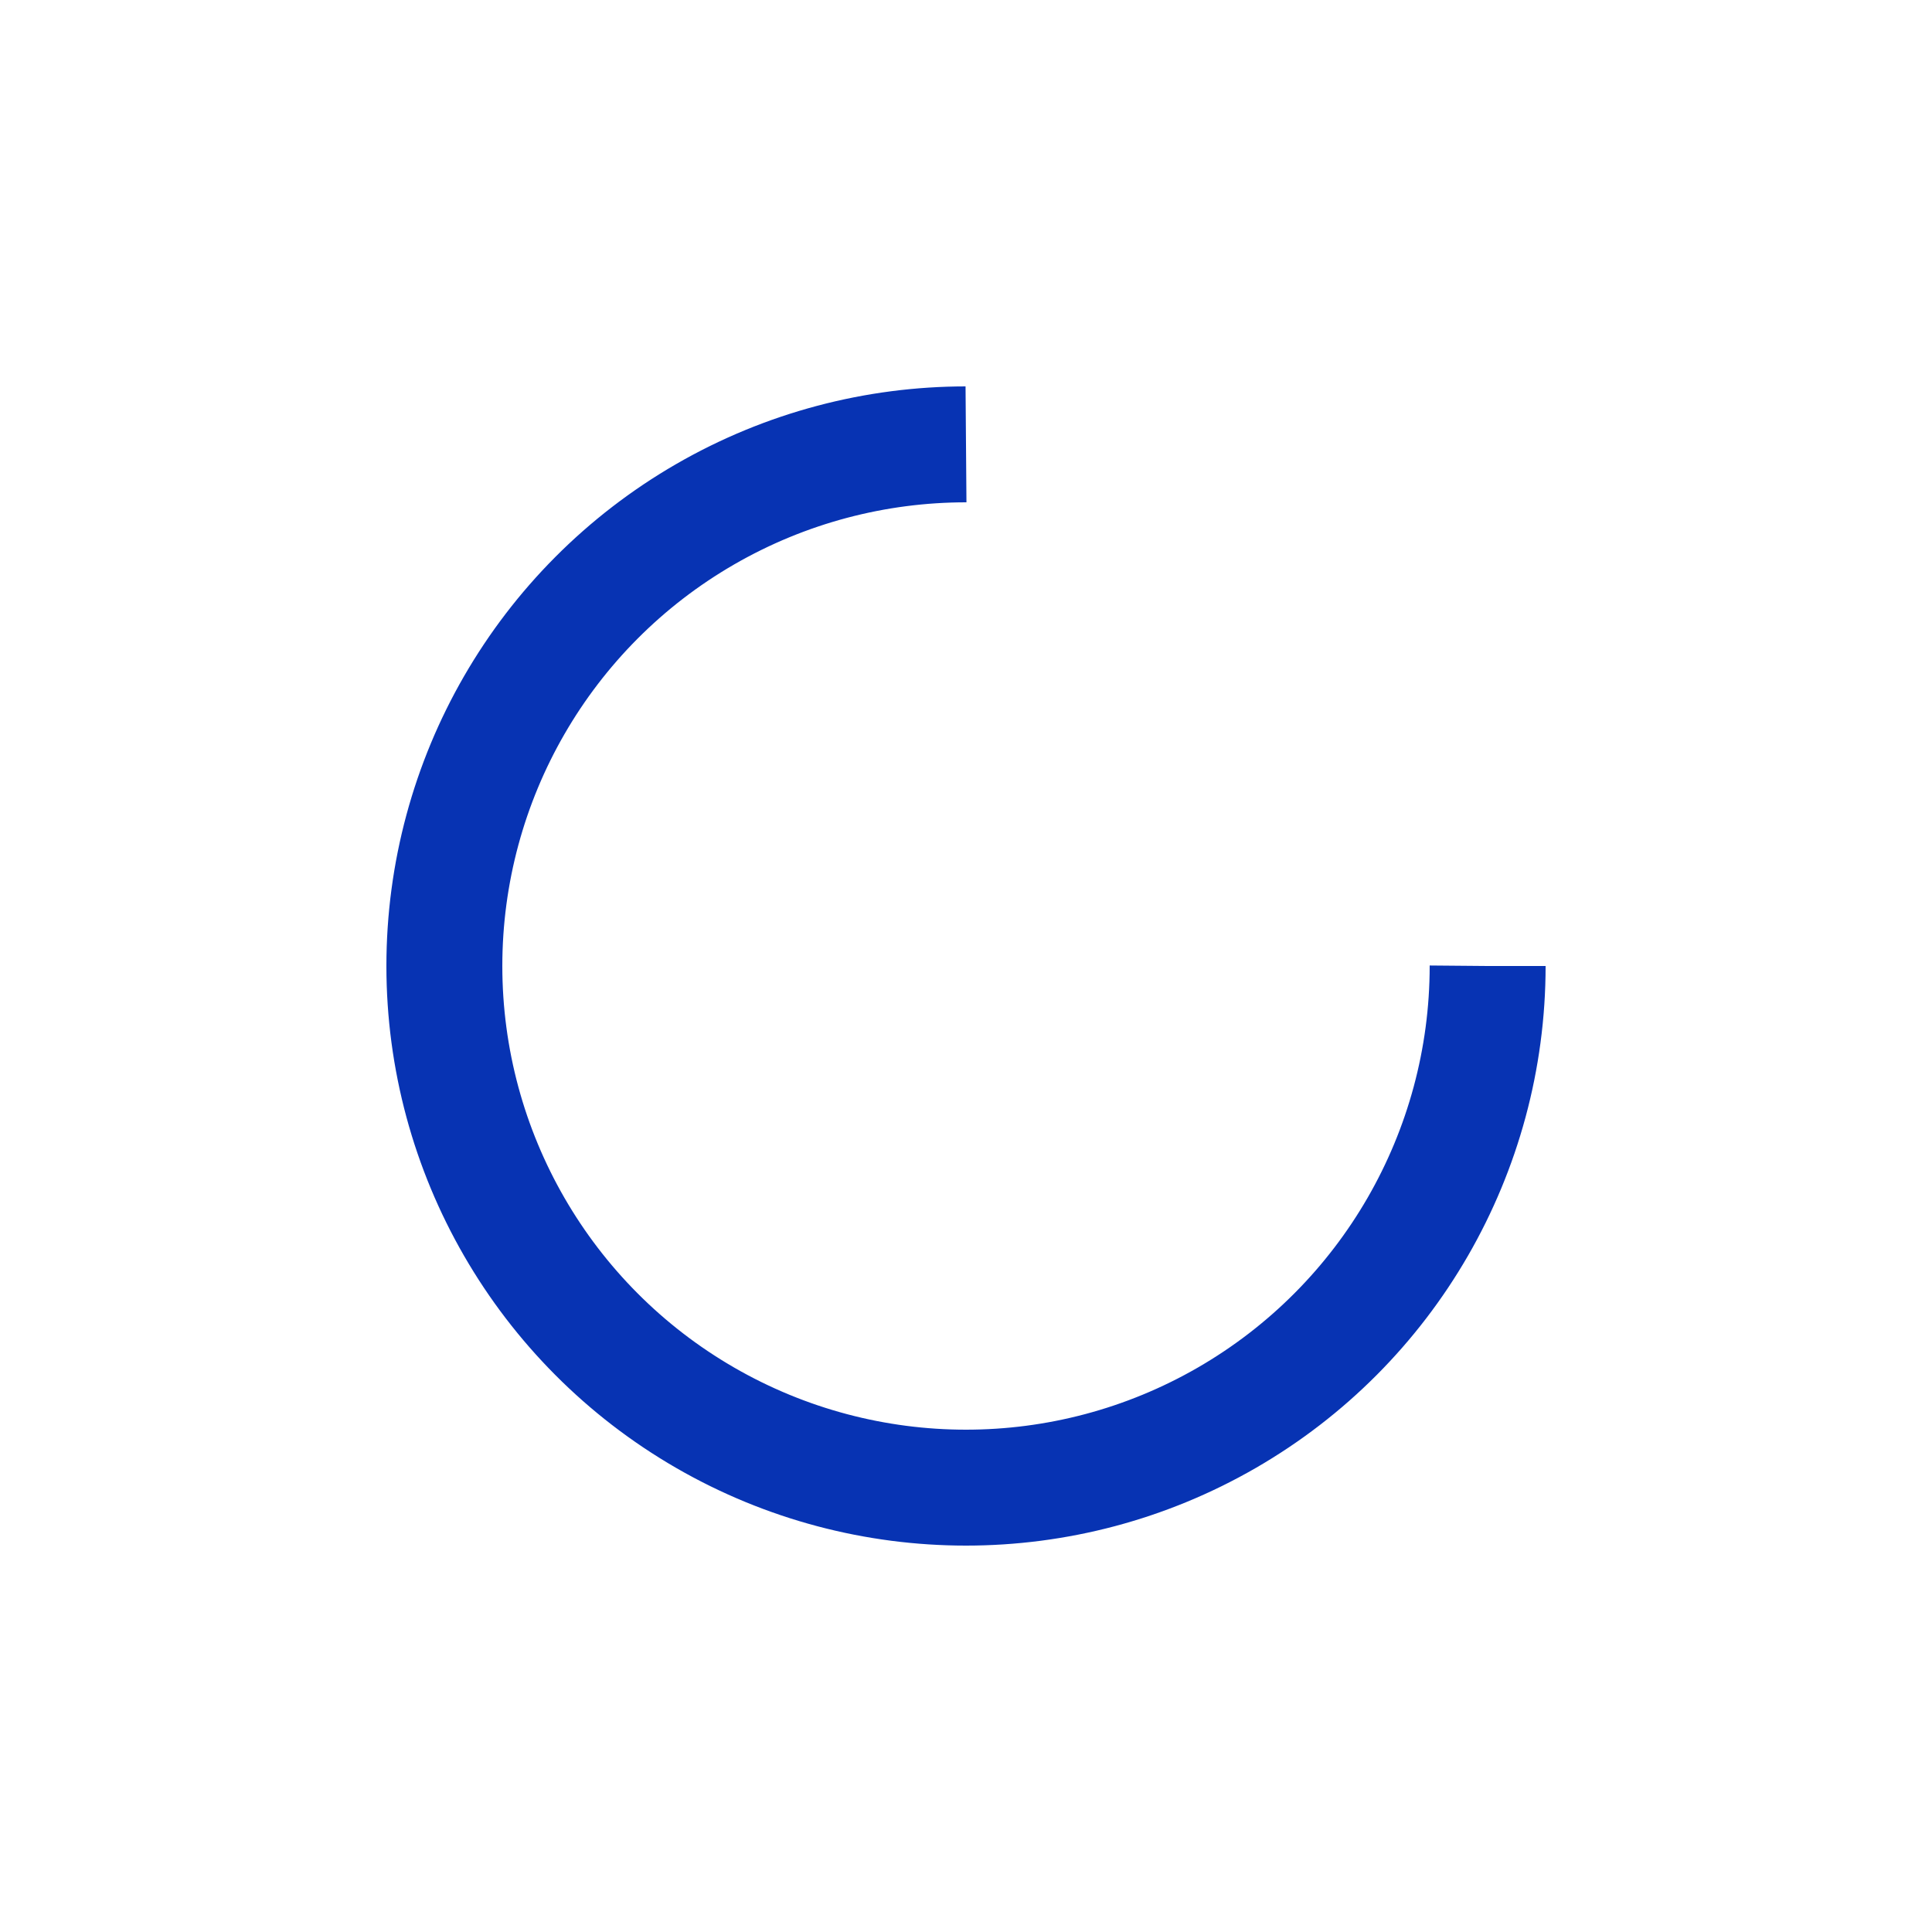<svg xmlns="http://www.w3.org/2000/svg" viewBox="0 0 100 100" preserveAspectRatio="xMidYMid" width="96" height="96" style="shape-rendering: auto; display: block; background: rgb(255, 255, 255);" xmlns:xlink="http://www.w3.org/1999/xlink"><g><circle stroke-dasharray="127.235 44.412" r="27" stroke-width="6" stroke="#0733b3" fill="none" cy="50" cx="50">
  <animateTransform keyTimes="0;1" values="0 50 50;360 50 50" dur="1s" repeatCount="indefinite" type="rotate" attributeName="transform"></animateTransform>
</circle><g></g></g><!-- [ldio] generated by https://loading.io --></svg>
